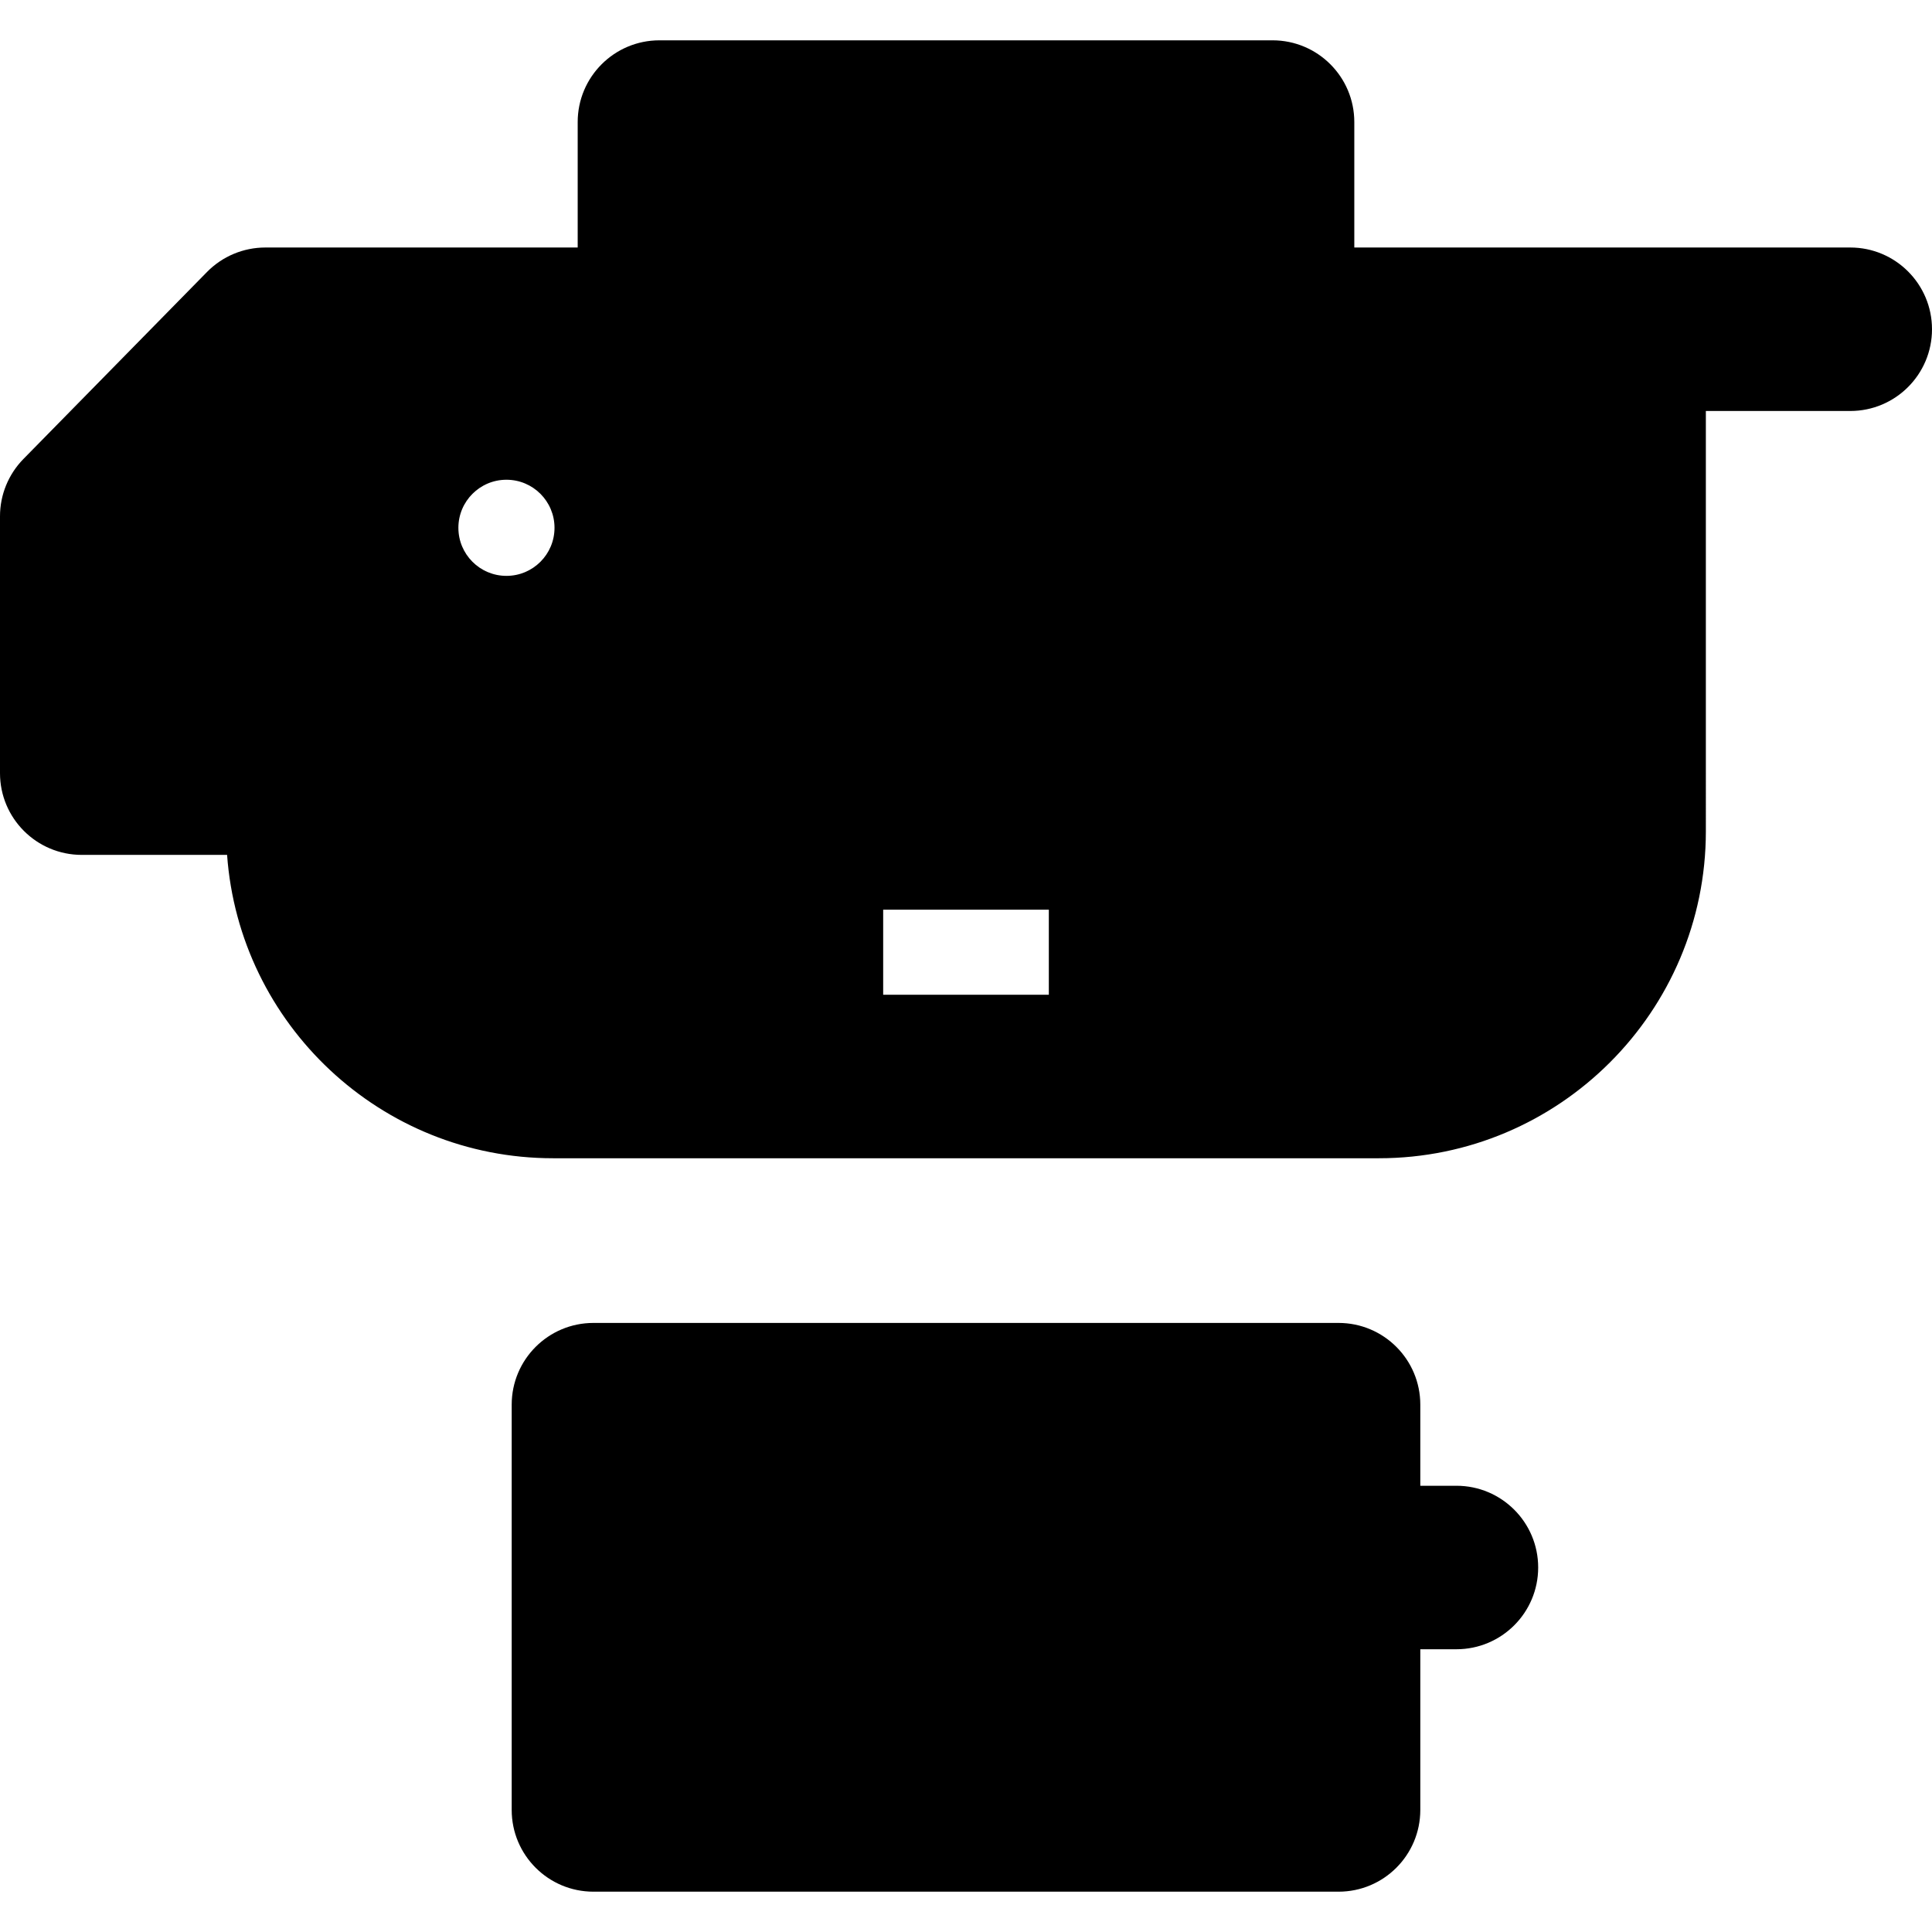 <?xml version="1.0" encoding="iso-8859-1"?>
<!-- Generator: Adobe Illustrator 19.0.0, SVG Export Plug-In . SVG Version: 6.00 Build 0)  -->
<svg version="1.1" id="Layer_1" xmlns="http://www.w3.org/2000/svg" xmlns:xlink="http://www.w3.org/1999/xlink" x="0px" y="0px"
	 viewBox="0 0 512 512" style="enable-background:new 0 0 512 512;" xml:space="preserve">
<g>
	<g>
		<g>
			<path d="M490.338,65.592c-20.525,0-117.542,0-131.433,0V32.348c0-11.963-9.699-21.662-21.662-21.662H174.756
				c-11.963,0-21.662,9.699-21.662,21.662v33.244c-12.383,0-72.777,0-82.78,0c-5.814,0-11.385,2.338-15.459,6.487L6.202,121.642
				C2.228,125.692,0,131.141,0,136.816v68.076c0,11.963,9.699,21.662,21.662,21.662h38.519
				c3.219,44.866,40.724,80.394,86.398,80.394c22.124,0,194.261,0,218.843,0c47.777,0,86.647-38.87,86.647-86.647V108.916h38.269
				c11.963,0,21.662-9.699,21.662-21.662S502.301,65.592,490.338,65.592z M134.214,152.611c-7.034,0-12.737-5.703-12.737-12.737
				c0-7.034,5.703-12.737,12.737-12.737c7.034,0,12.737,5.703,12.737,12.737C146.95,146.908,141.248,152.611,134.214,152.611z
				 M277.951,263.625h-43.901v-22.543h43.901V263.625z"/>
			<path d="M385.971,393.742h-9.576v-21.49c0-11.963-9.699-21.662-21.662-21.662H157.267c-11.963,0-21.662,9.699-21.662,21.662
				v107.4c0,11.963,9.699,21.662,21.662,21.662h197.465c11.963,0,21.662-9.699,21.662-21.662v-42.586h9.576
				c11.963,0,21.662-9.699,21.662-21.662C407.633,403.441,397.934,393.742,385.971,393.742z"/>
		</g>
	</g>
</g>
<g>
</g>
<g>
</g>
<g>
</g>
<g>
</g>
<g>
</g>
<g>
</g>
<g>
</g>
<g>
</g>
<g>
</g>
<g>
</g>
<g>
</g>
<g>
</g>
<g>
</g>
<g>
</g>
<g>
</g>
</svg>
